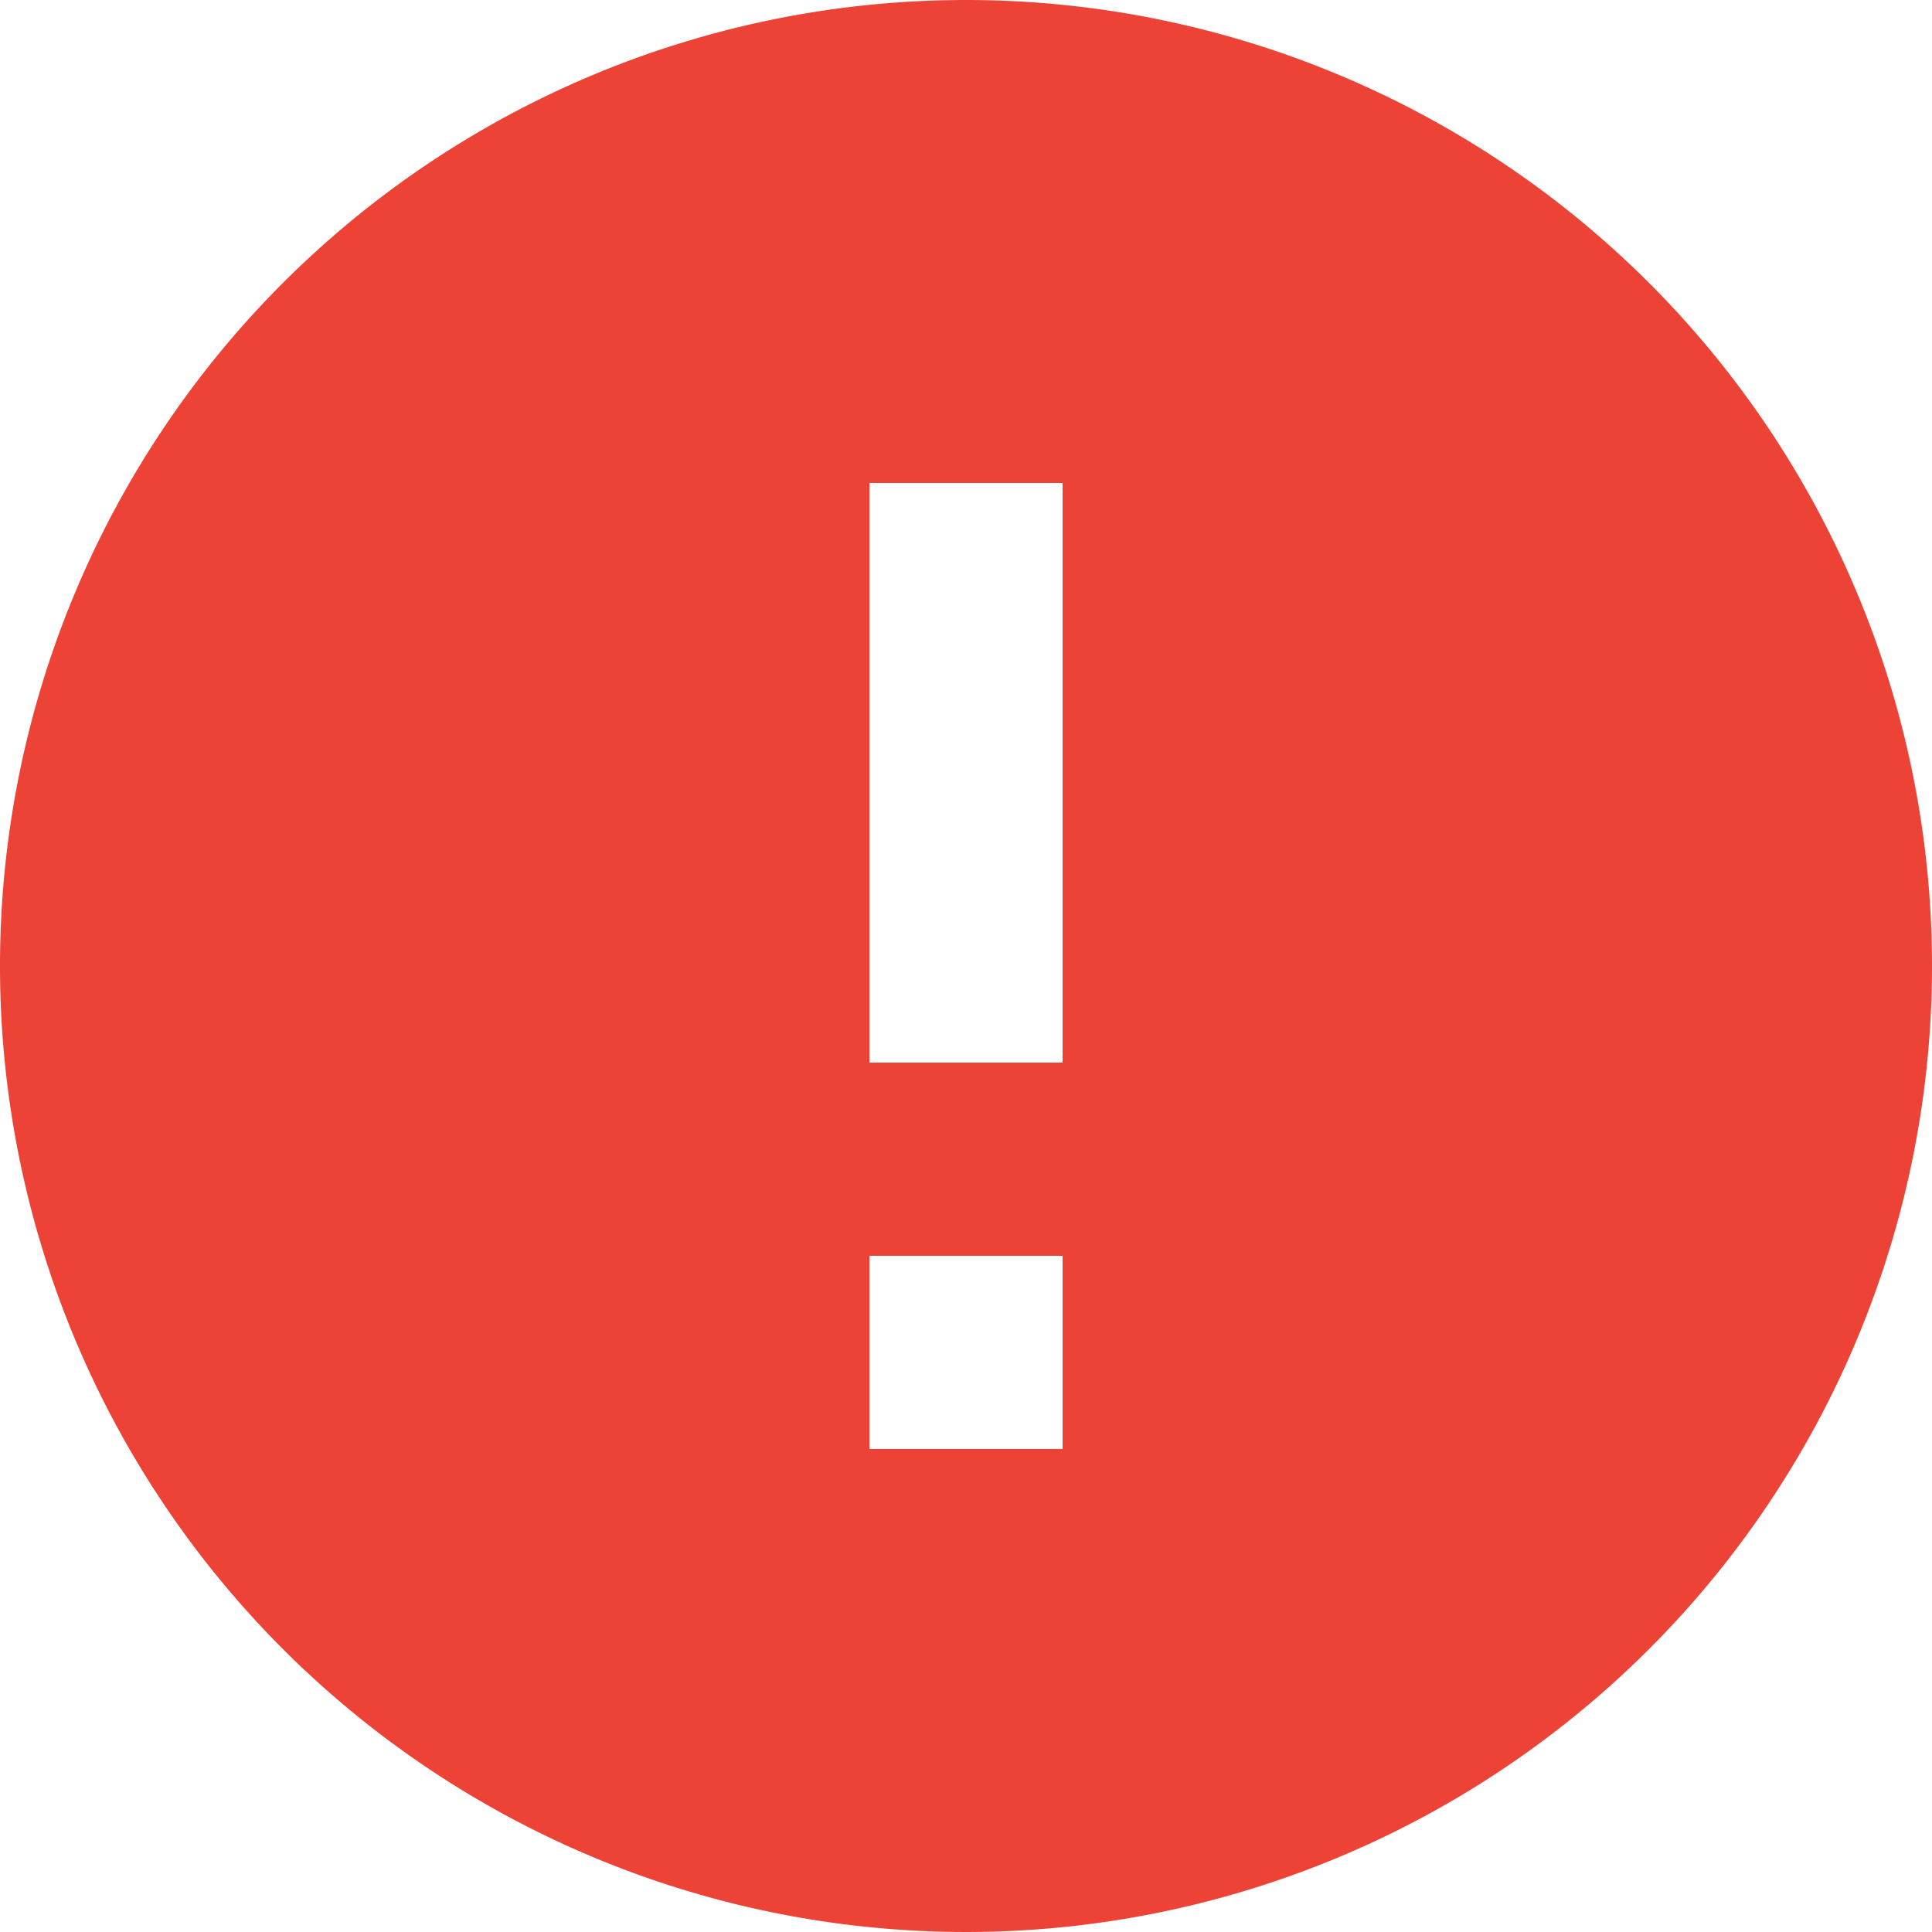<svg xmlns="http://www.w3.org/2000/svg" width="20" height="20" viewBox="0 0 20 20">
  <path id="error_toast" d="M13,3A10,10,0,1,0,23,13,10,10,0,0,0,13,3Zm1,15H12V16h2Zm0-4H12V8h2Z" transform="translate(-3 -3)" fill="#ed4337"/>
</svg>
